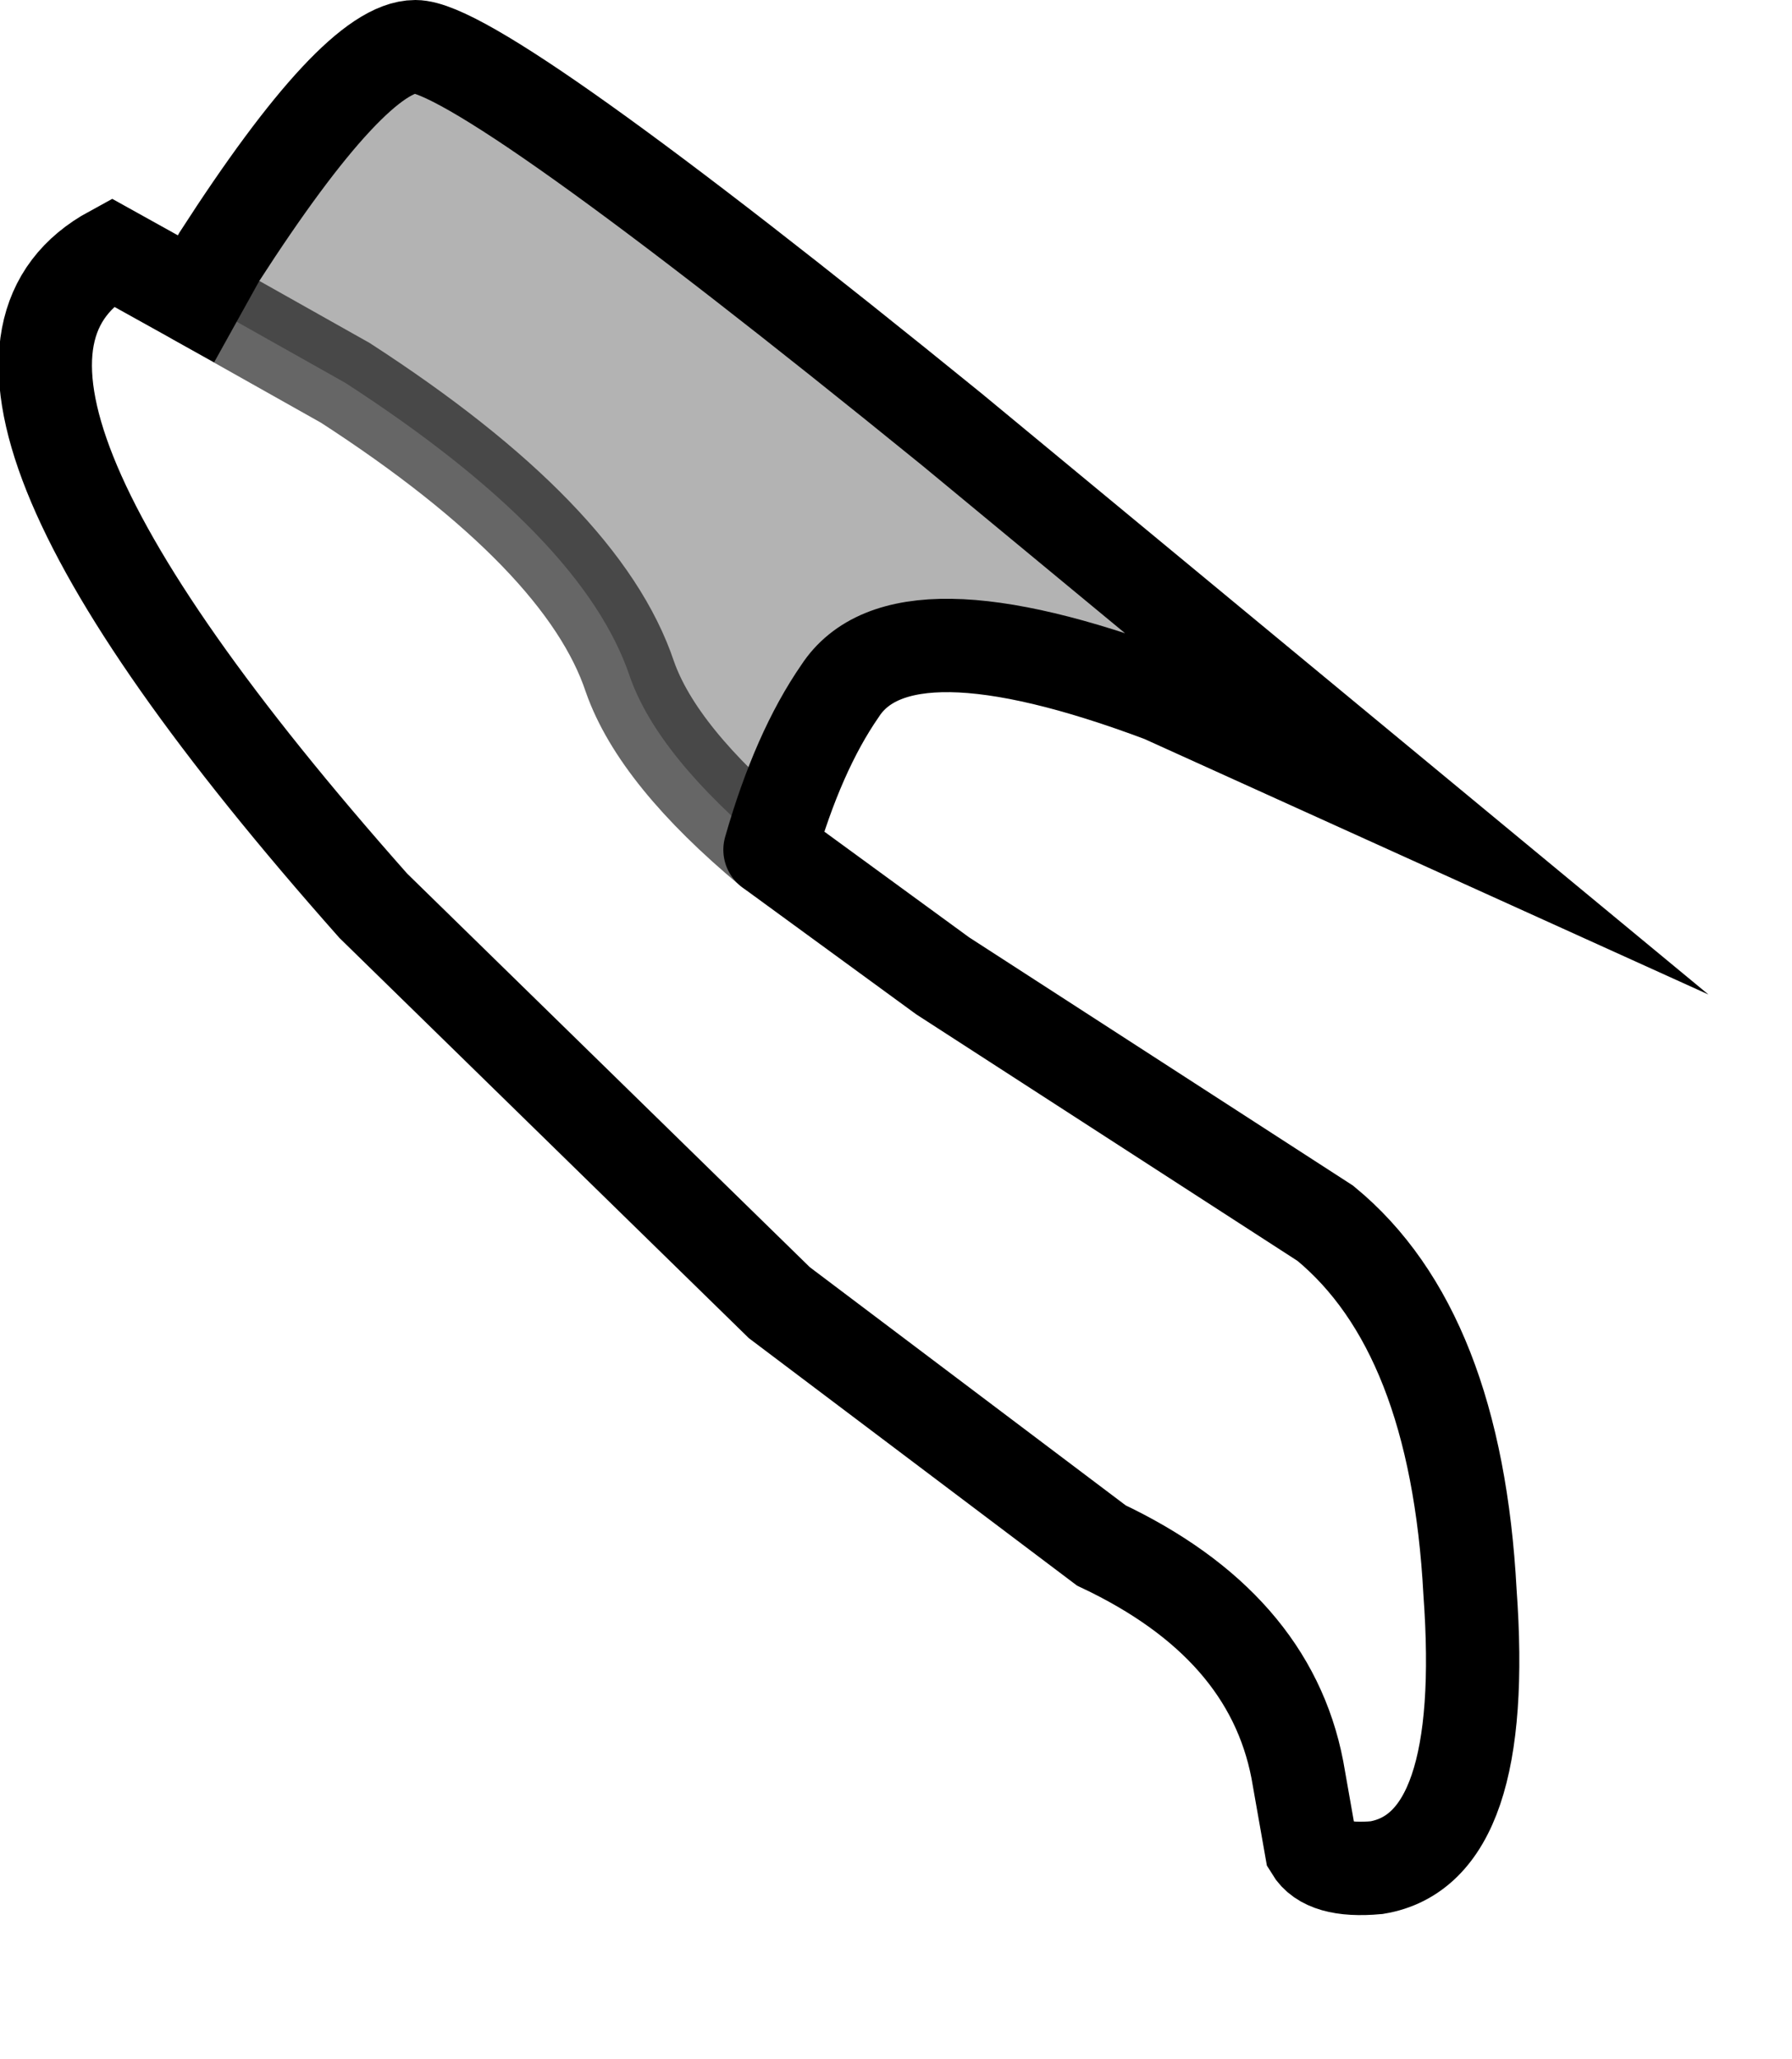 <?xml version="1.0" encoding="UTF-8" standalone="no"?>
<svg xmlns:xlink="http://www.w3.org/1999/xlink" height="22.05px" width="19.2px" xmlns="http://www.w3.org/2000/svg">
  <g transform="matrix(1.0, 0.0, 0.0, 1.0, 8.15, 10.25)">
    <path d="M-6.05 -7.05 L-5.8 -7.5 Q-4.35 -9.75 -3.7 -9.75 -3.0 -9.75 2.05 -5.65 L6.95 -1.6 4.3 -2.8 Q1.5 -3.85 0.85 -2.85 0.4 -2.2 0.1 -1.15 -1.1 -2.15 -1.4 -3.0 -1.9 -4.5 -4.45 -6.15 L-6.05 -7.05" fill="#000000" fill-opacity="0.298" fill-rule="evenodd" stroke="none"/>
    <path d="M-6.05 -7.05 L-4.45 -6.15 Q-1.9 -4.5 -1.4 -3.0 -1.1 -2.15 0.1 -1.15 L1.95 0.2 6.05 2.85 Q7.45 4.0 7.6 6.8 7.8 9.55 6.6 9.75 6.05 9.8 5.9 9.55 L5.75 8.7 Q5.45 7.15 3.65 6.3 L0.2 3.7 -4.15 -0.55 Q-9.25 -6.3 -6.95 -7.55 L-6.05 -7.05" fill="#ffffff" fill-opacity="0.0" fill-rule="evenodd" stroke="none"/>
    <path d="M0.1 -1.15 Q0.4 -2.2 0.85 -2.85 1.5 -3.85 4.3 -2.8 L6.95 -1.6 2.05 -5.65 Q-3.0 -9.75 -3.7 -9.75 -4.35 -9.75 -5.8 -7.5 L-6.05 -7.05 -6.95 -7.55 Q-9.25 -6.3 -4.15 -0.55 L0.2 3.7 3.65 6.3 Q5.45 7.15 5.75 8.7 L5.9 9.55 Q6.05 9.8 6.6 9.75 7.8 9.55 7.6 6.8 7.45 4.0 6.05 2.85 L1.95 0.2 0.1 -1.15" fill="none" stroke="#000000" stroke-linecap="round" stroke-linejoin="miter-clip" stroke-miterlimit="10.0" stroke-width="1.0"/>
    <path d="M-6.05 -7.05 L-4.45 -6.15 Q-1.9 -4.5 -1.4 -3.0 -1.1 -2.15 0.1 -1.15" fill="none" stroke="#000000" stroke-linecap="round" stroke-linejoin="miter-clip" stroke-miterlimit="10.0" stroke-opacity="0.6" stroke-width="1.0"/>
  </g>
</svg>
